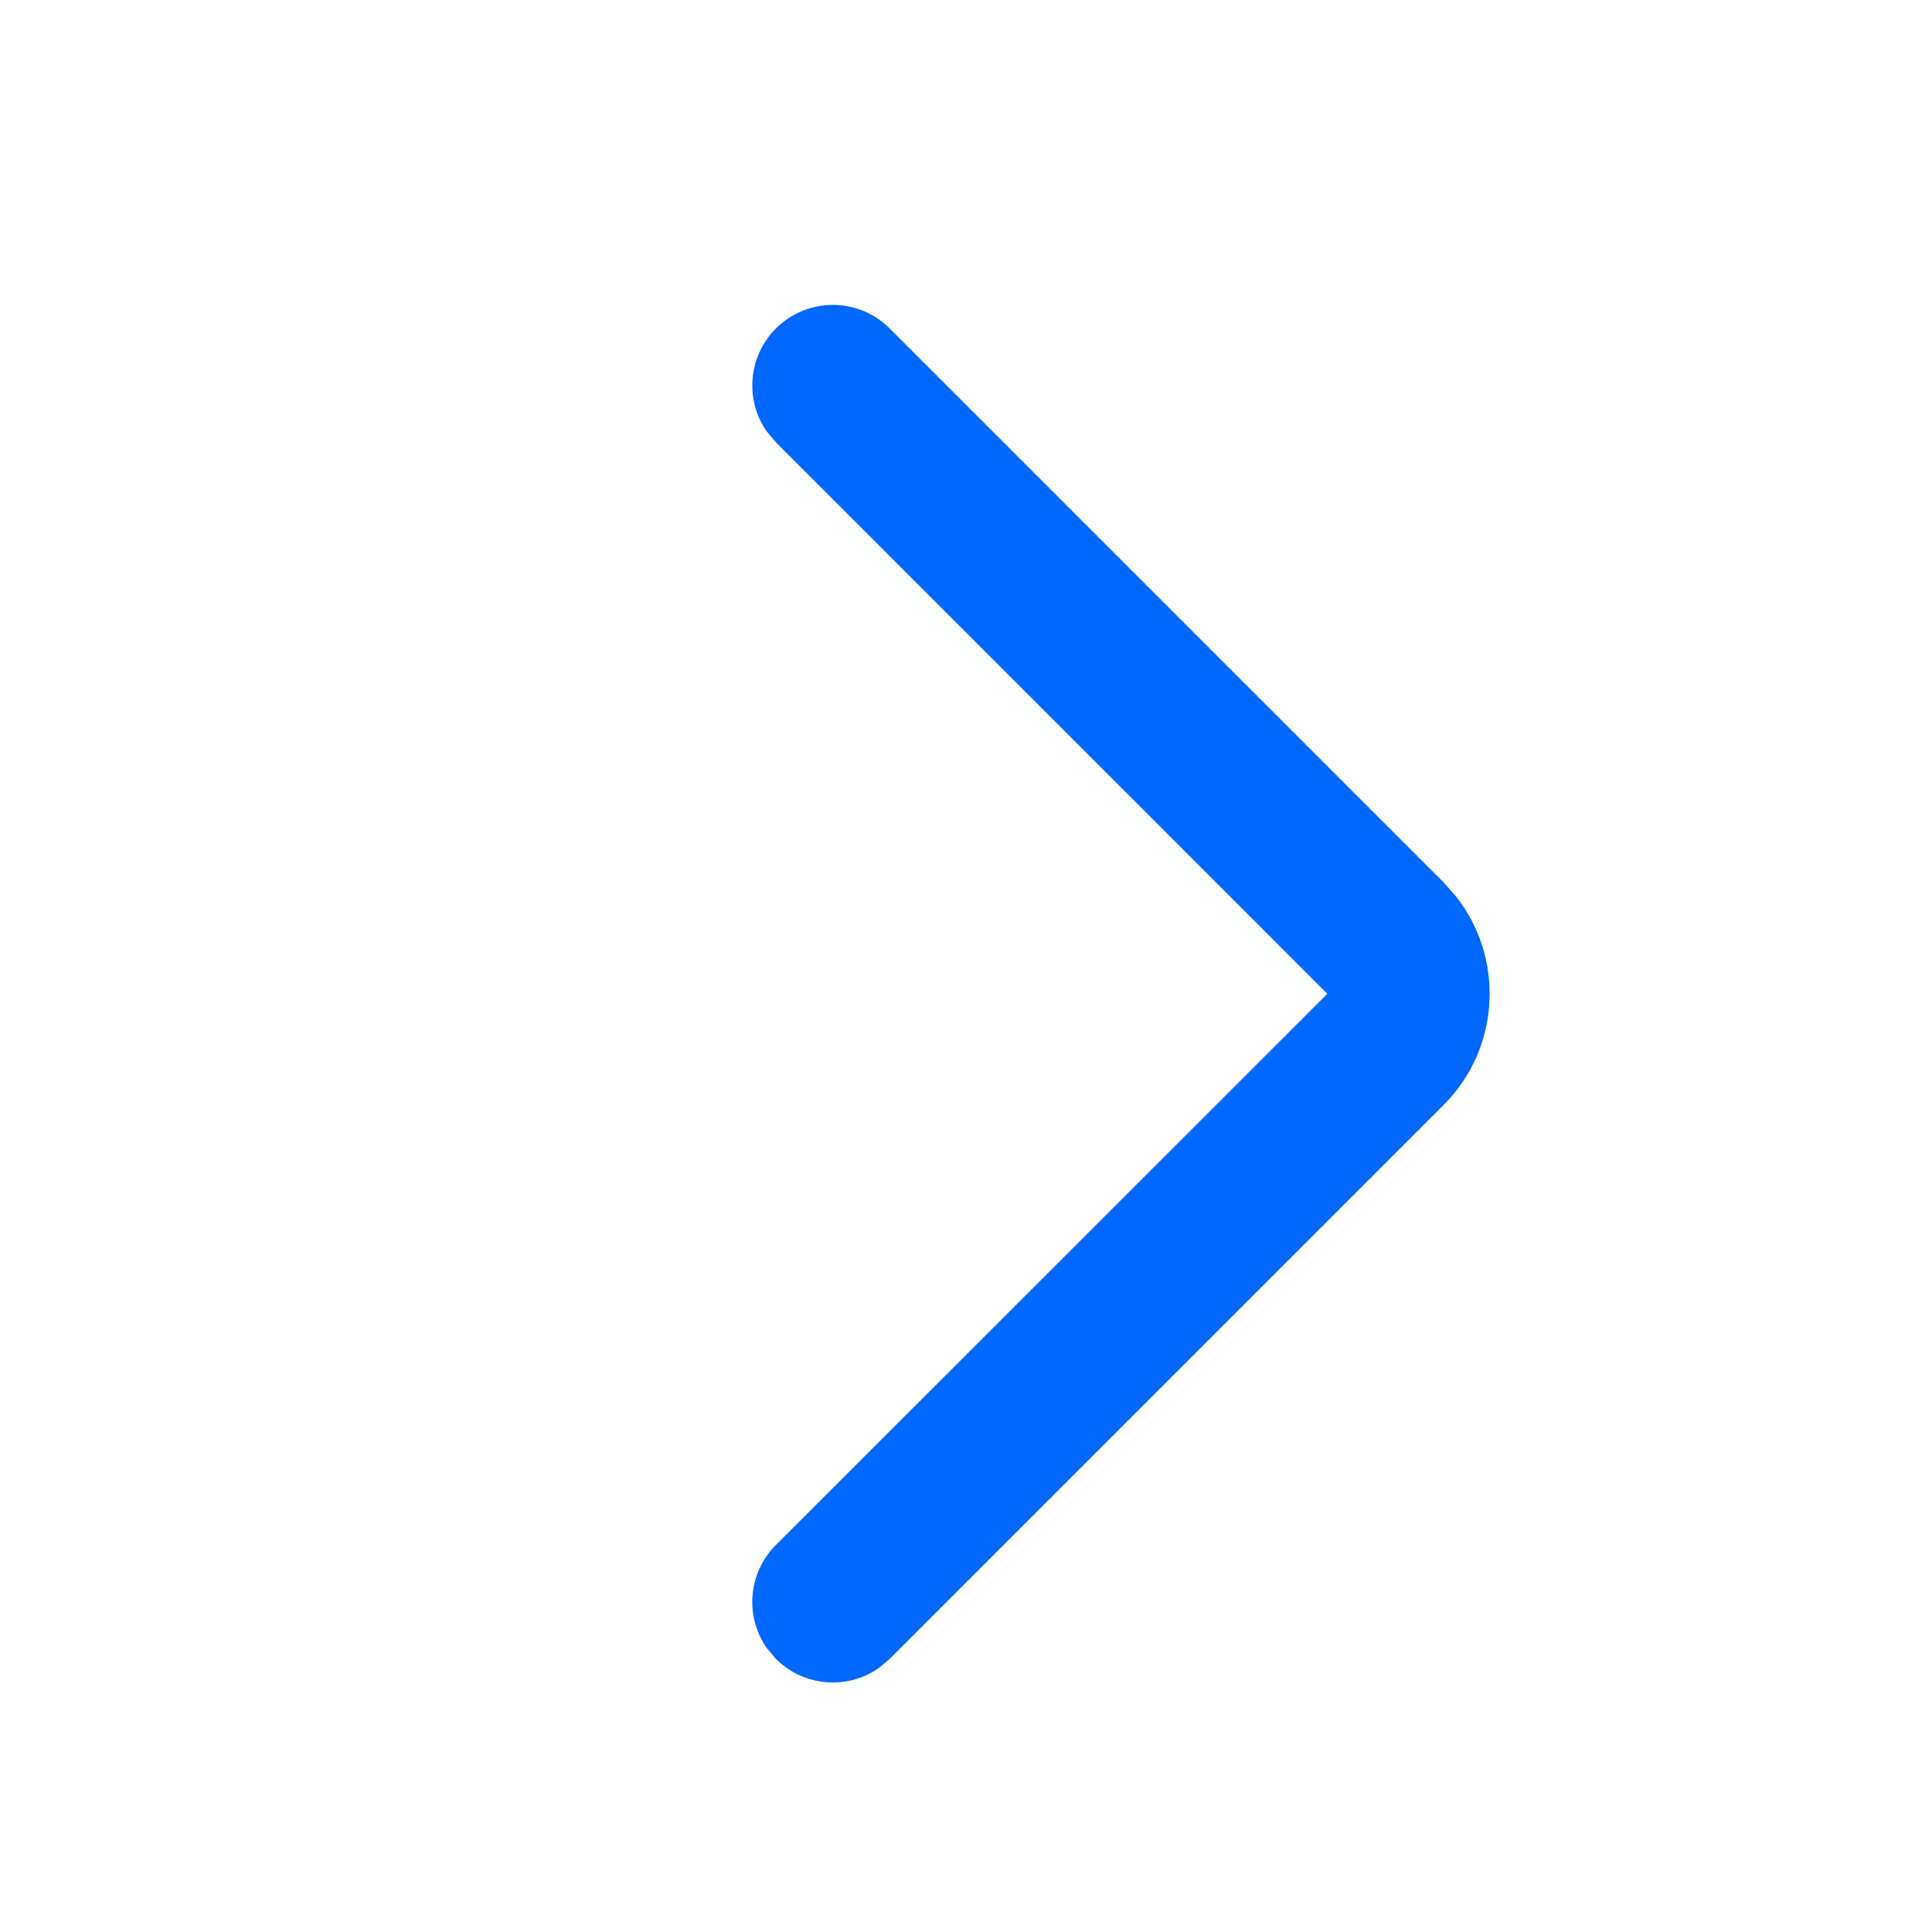 <?xml version="1.0" encoding="UTF-8"?>
<svg width="12px" height="12px" viewBox="0 0 12 12" version="1.1" xmlns="http://www.w3.org/2000/svg" xmlns:xlink="http://www.w3.org/1999/xlink">
    <g id="页面-1" stroke="none" stroke-width="1" fill="none" fill-rule="evenodd">
        <g id="编组-22">
            <rect id="矩形" x="0" y="0" width="12" height="12"></rect>
            <path d="M7.843,3 C8.119,3 8.343,3.224 8.343,3.5 C8.343,3.745 8.166,3.95 7.933,3.992 L7.843,4 L2.999,4 L3,8.843 C3,9.089 2.823,9.293 2.59,9.335 L2.5,9.343 C2.255,9.343 2.05,9.166 2.008,8.933 L2,8.843 L2,3.978 C2,3.477 2.378,3.063 2.864,3.007 L2.978,3 L7.843,3 Z" id="路径" fill="#0067FF" fill-rule="nonzero" transform="translate(5.172, 6.172) scale(1, -1) rotate(135) translate(-5.172, -6.172) "></path>
        </g>
    </g>
</svg>